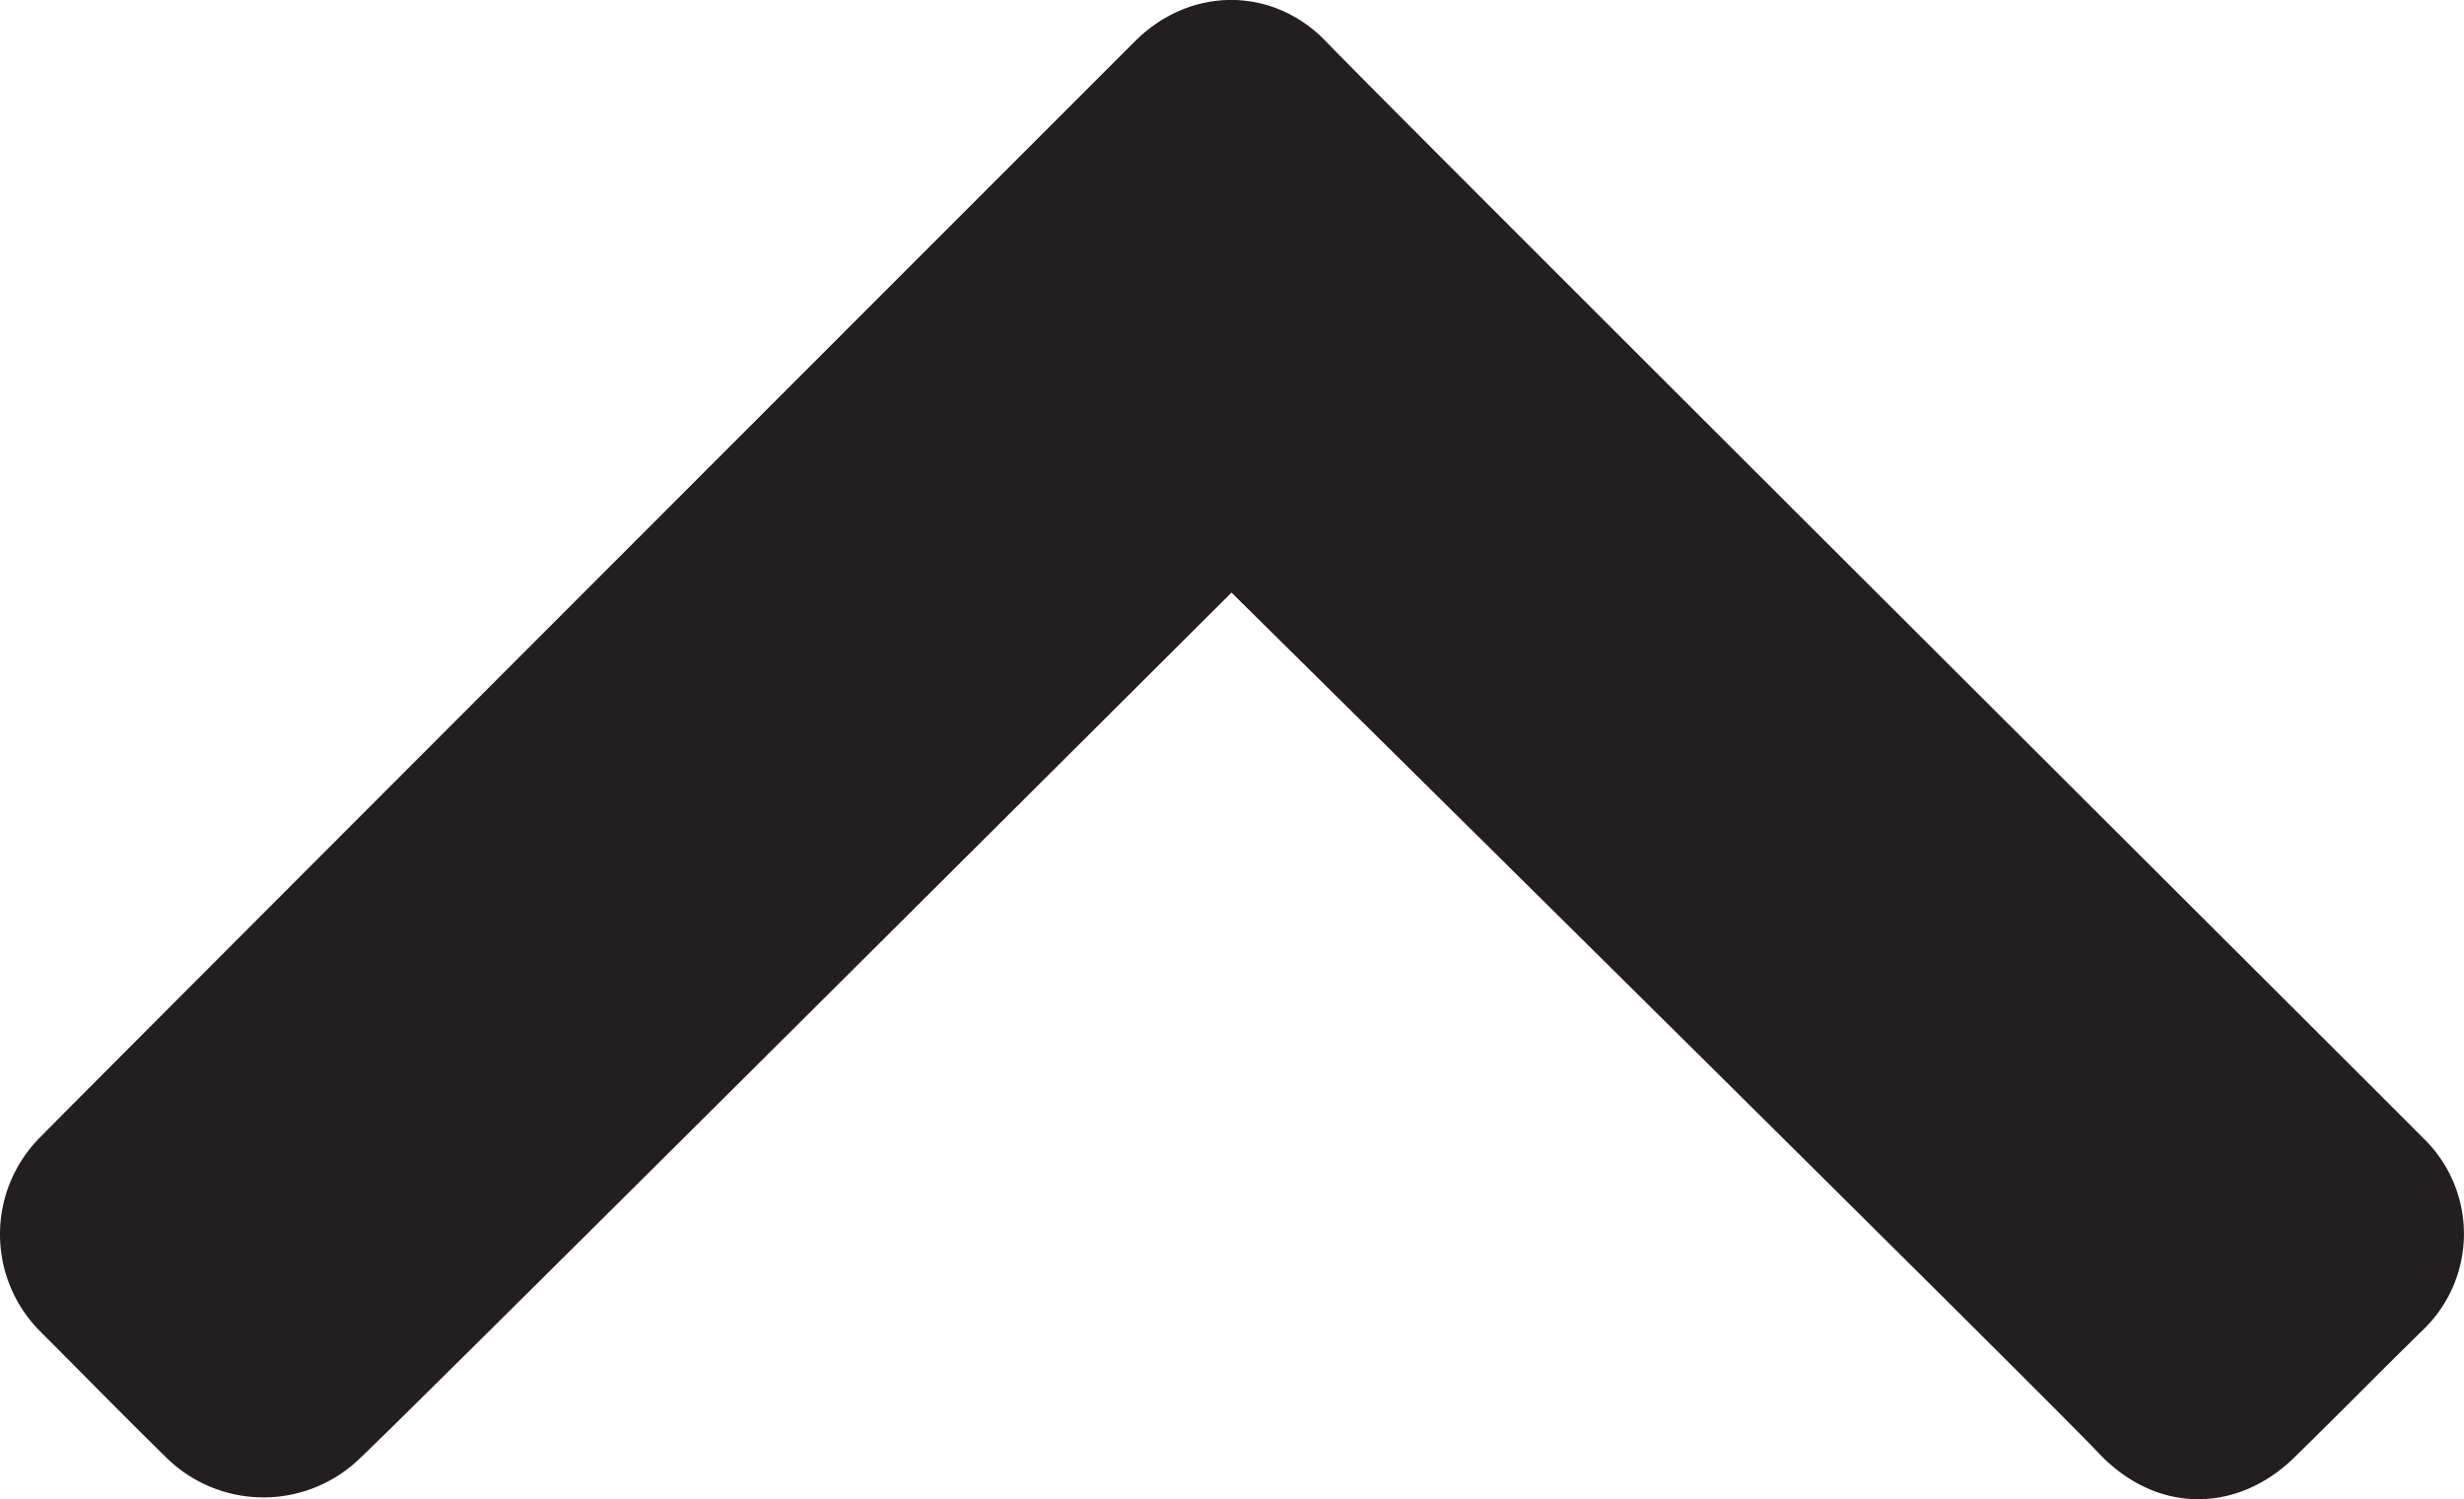 <svg id="Layer_1" data-name="Layer 1" xmlns="http://www.w3.org/2000/svg" viewBox="0 0 373.65 227.36"><defs><style>.cls-1{fill:#231f20;}</style></defs><title>chevron</title><path class="cls-1" d="M305.93,372.19s122.5,121,131.5,130.5,21.25,8.92,29.66.67,11.59-11.58,19.67-19.5a20.17,20.17,0,0,0,0-28.83c-8.08-8.17-158.33-157.84-166.42-166.34s-20.75-8.5-29.16,0c0,0-158,158-166,166.19a20.82,20.82,0,0,0,0,29.25c8,8,11.37,11.53,19.4,19.41a21,21,0,0,0,29.18-.06C182.09,495.65,305.93,372.19,305.93,372.19Z" transform="translate(-119.18 -282.32)"/></svg>